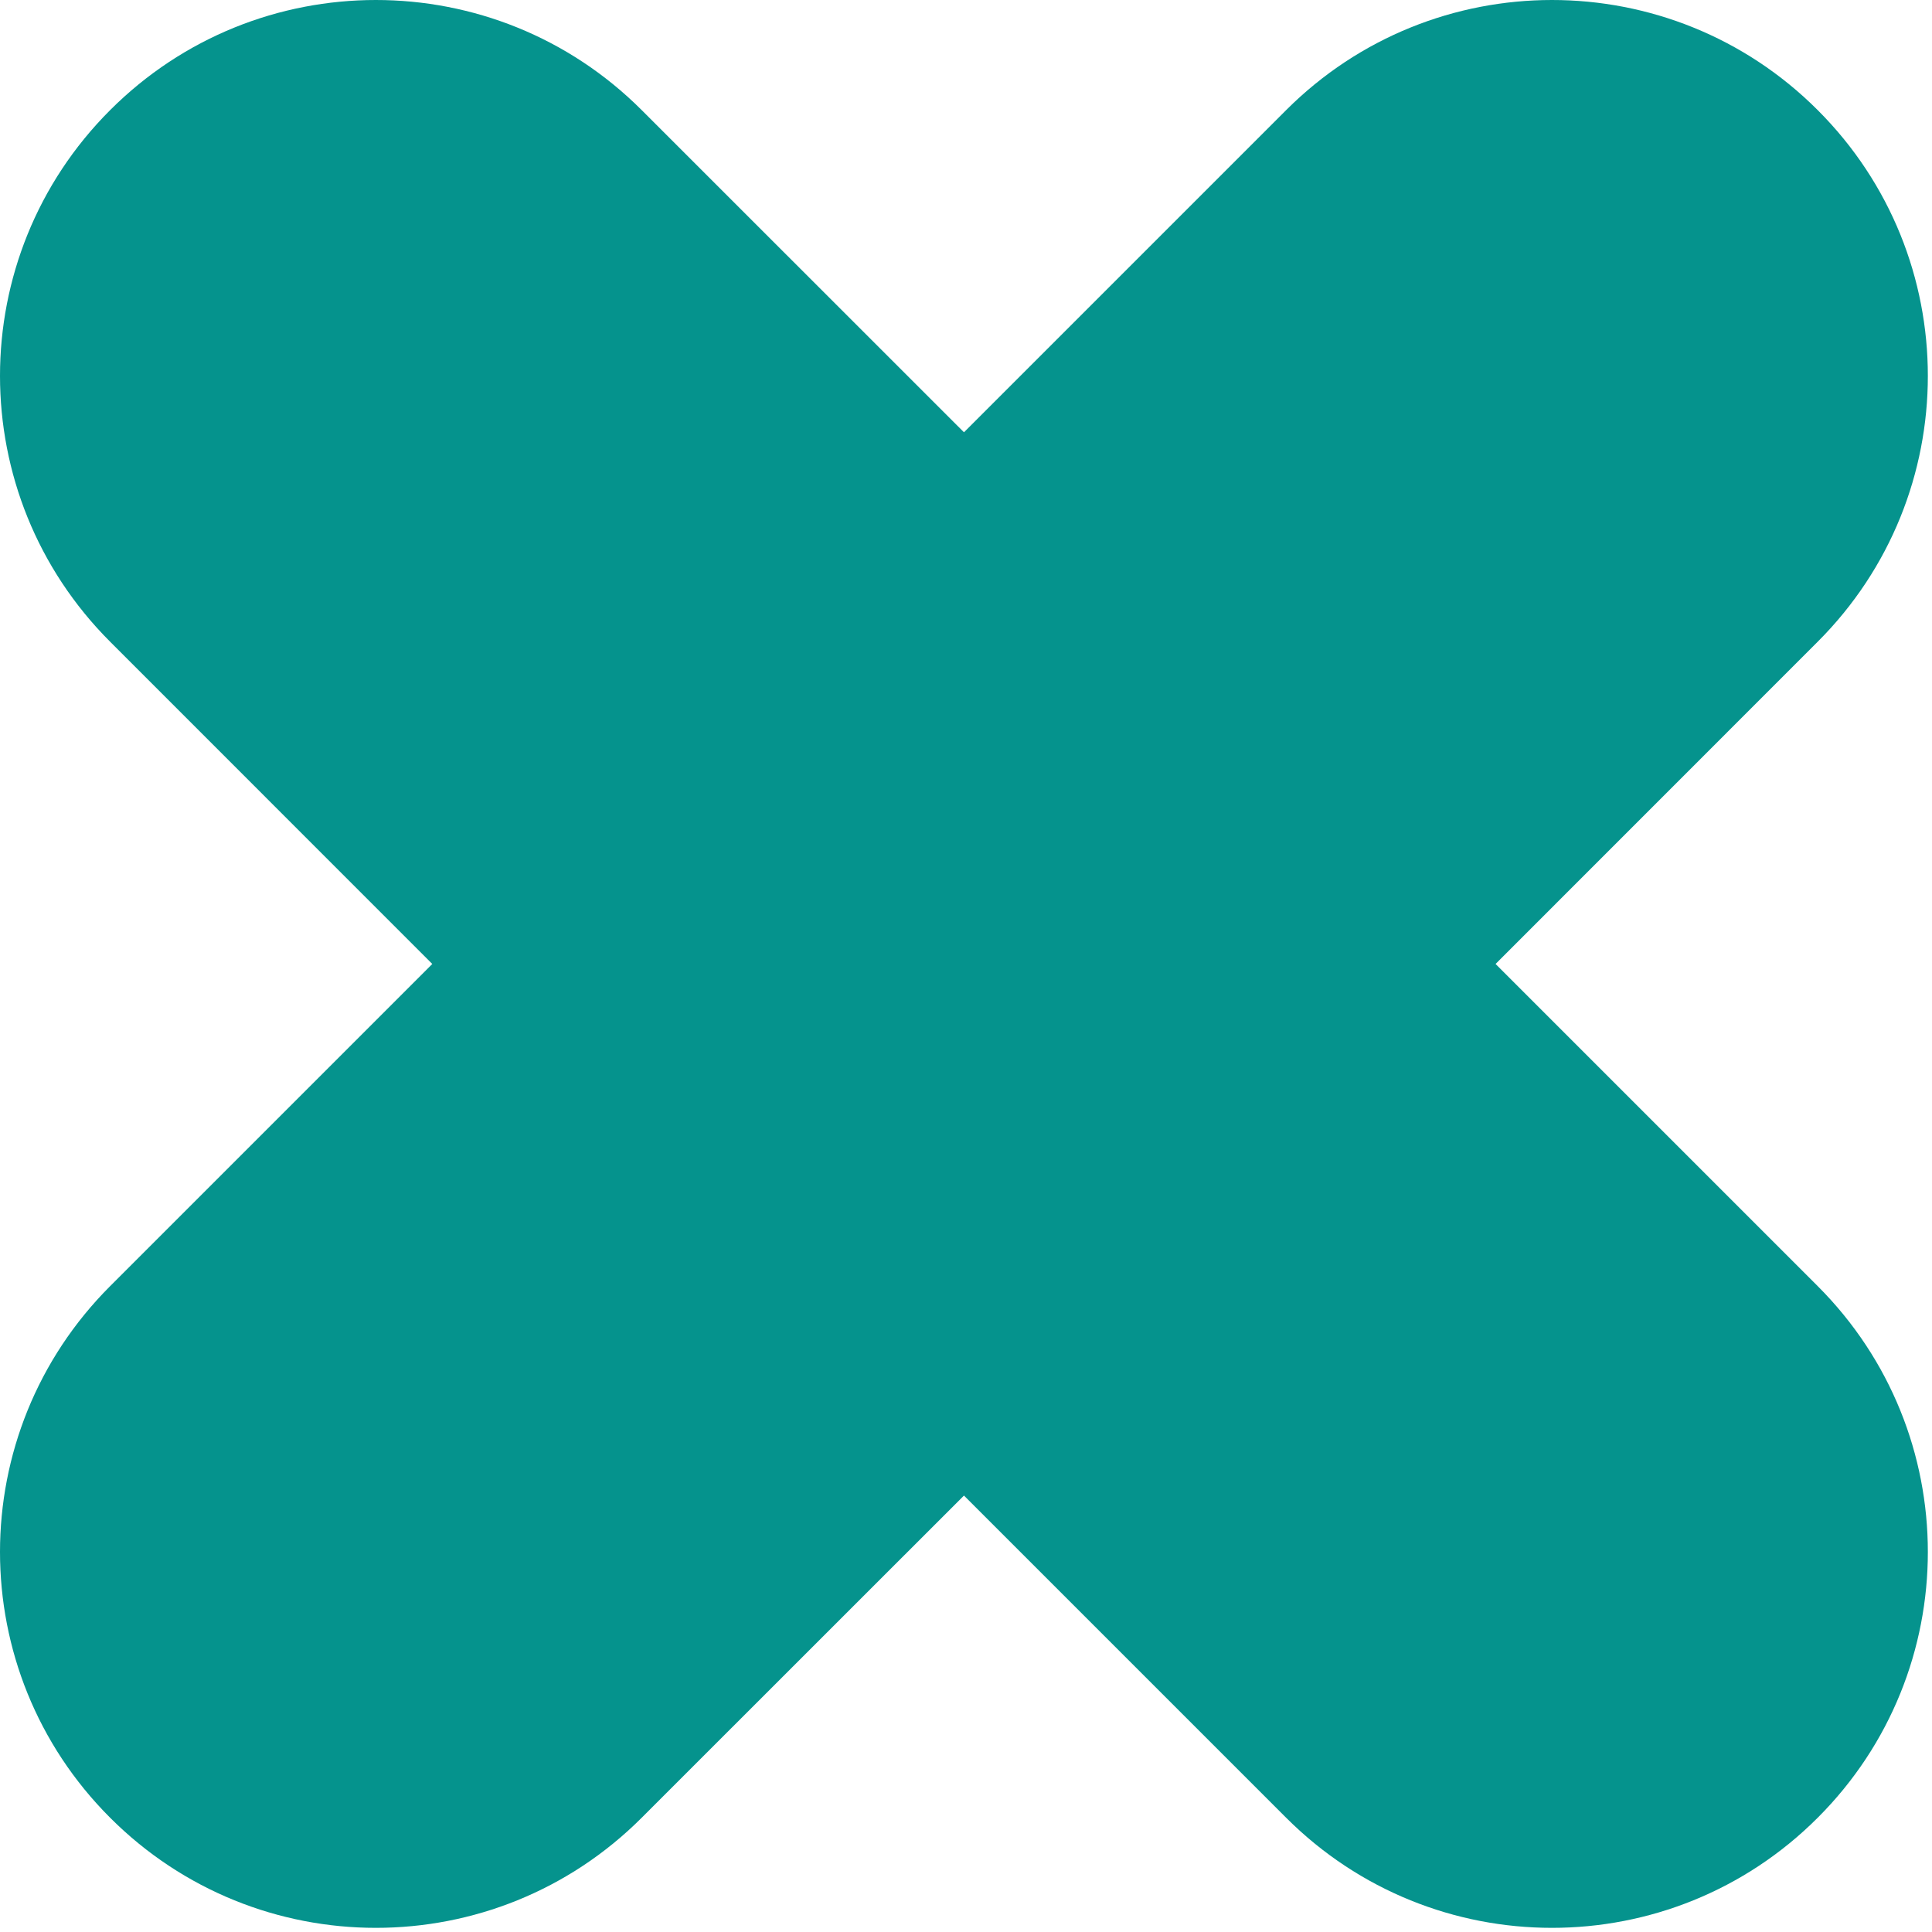<?xml version="1.0" encoding="UTF-8"?>
<svg width="20px" height="20px" viewBox="0 0 20 20" version="1.1" xmlns="http://www.w3.org/2000/svg" xmlns:xlink="http://www.w3.org/1999/xlink">
    <!-- Generator: Sketch 48.2 (47327) - http://www.bohemiancoding.com/sketch -->
    <title>Icn/Cerrar_header</title>
    <desc>Created with Sketch.</desc>
    <defs></defs>
    <g id="01_Inicio/Home" stroke="none" stroke-width="1" fill="none" fill-rule="evenodd" transform="translate(-184, -519)">
        <path d="M193.979,523.475 L197.314,520.14 C198.834,518.62 201.298,518.62 202.817,520.14 C204.337,521.659 204.337,524.123 202.817,525.643 L199.482,528.979 L202.817,532.314 C204.337,533.834 204.337,536.298 202.817,537.817 C201.298,539.337 198.834,539.337 197.314,537.817 L193.979,534.482 L190.643,537.817 C189.123,539.337 186.659,539.337 185.14,537.817 C183.62,536.298 183.62,533.834 185.14,532.314 L188.475,528.979 L185.14,525.643 C183.62,524.123 183.62,521.659 185.14,520.14 C186.659,518.62 189.123,518.62 190.643,520.14 L193.979,523.475 Z" id="Icn/Cerrar_header" fill="#05938D"></path>
    </g>
</svg>